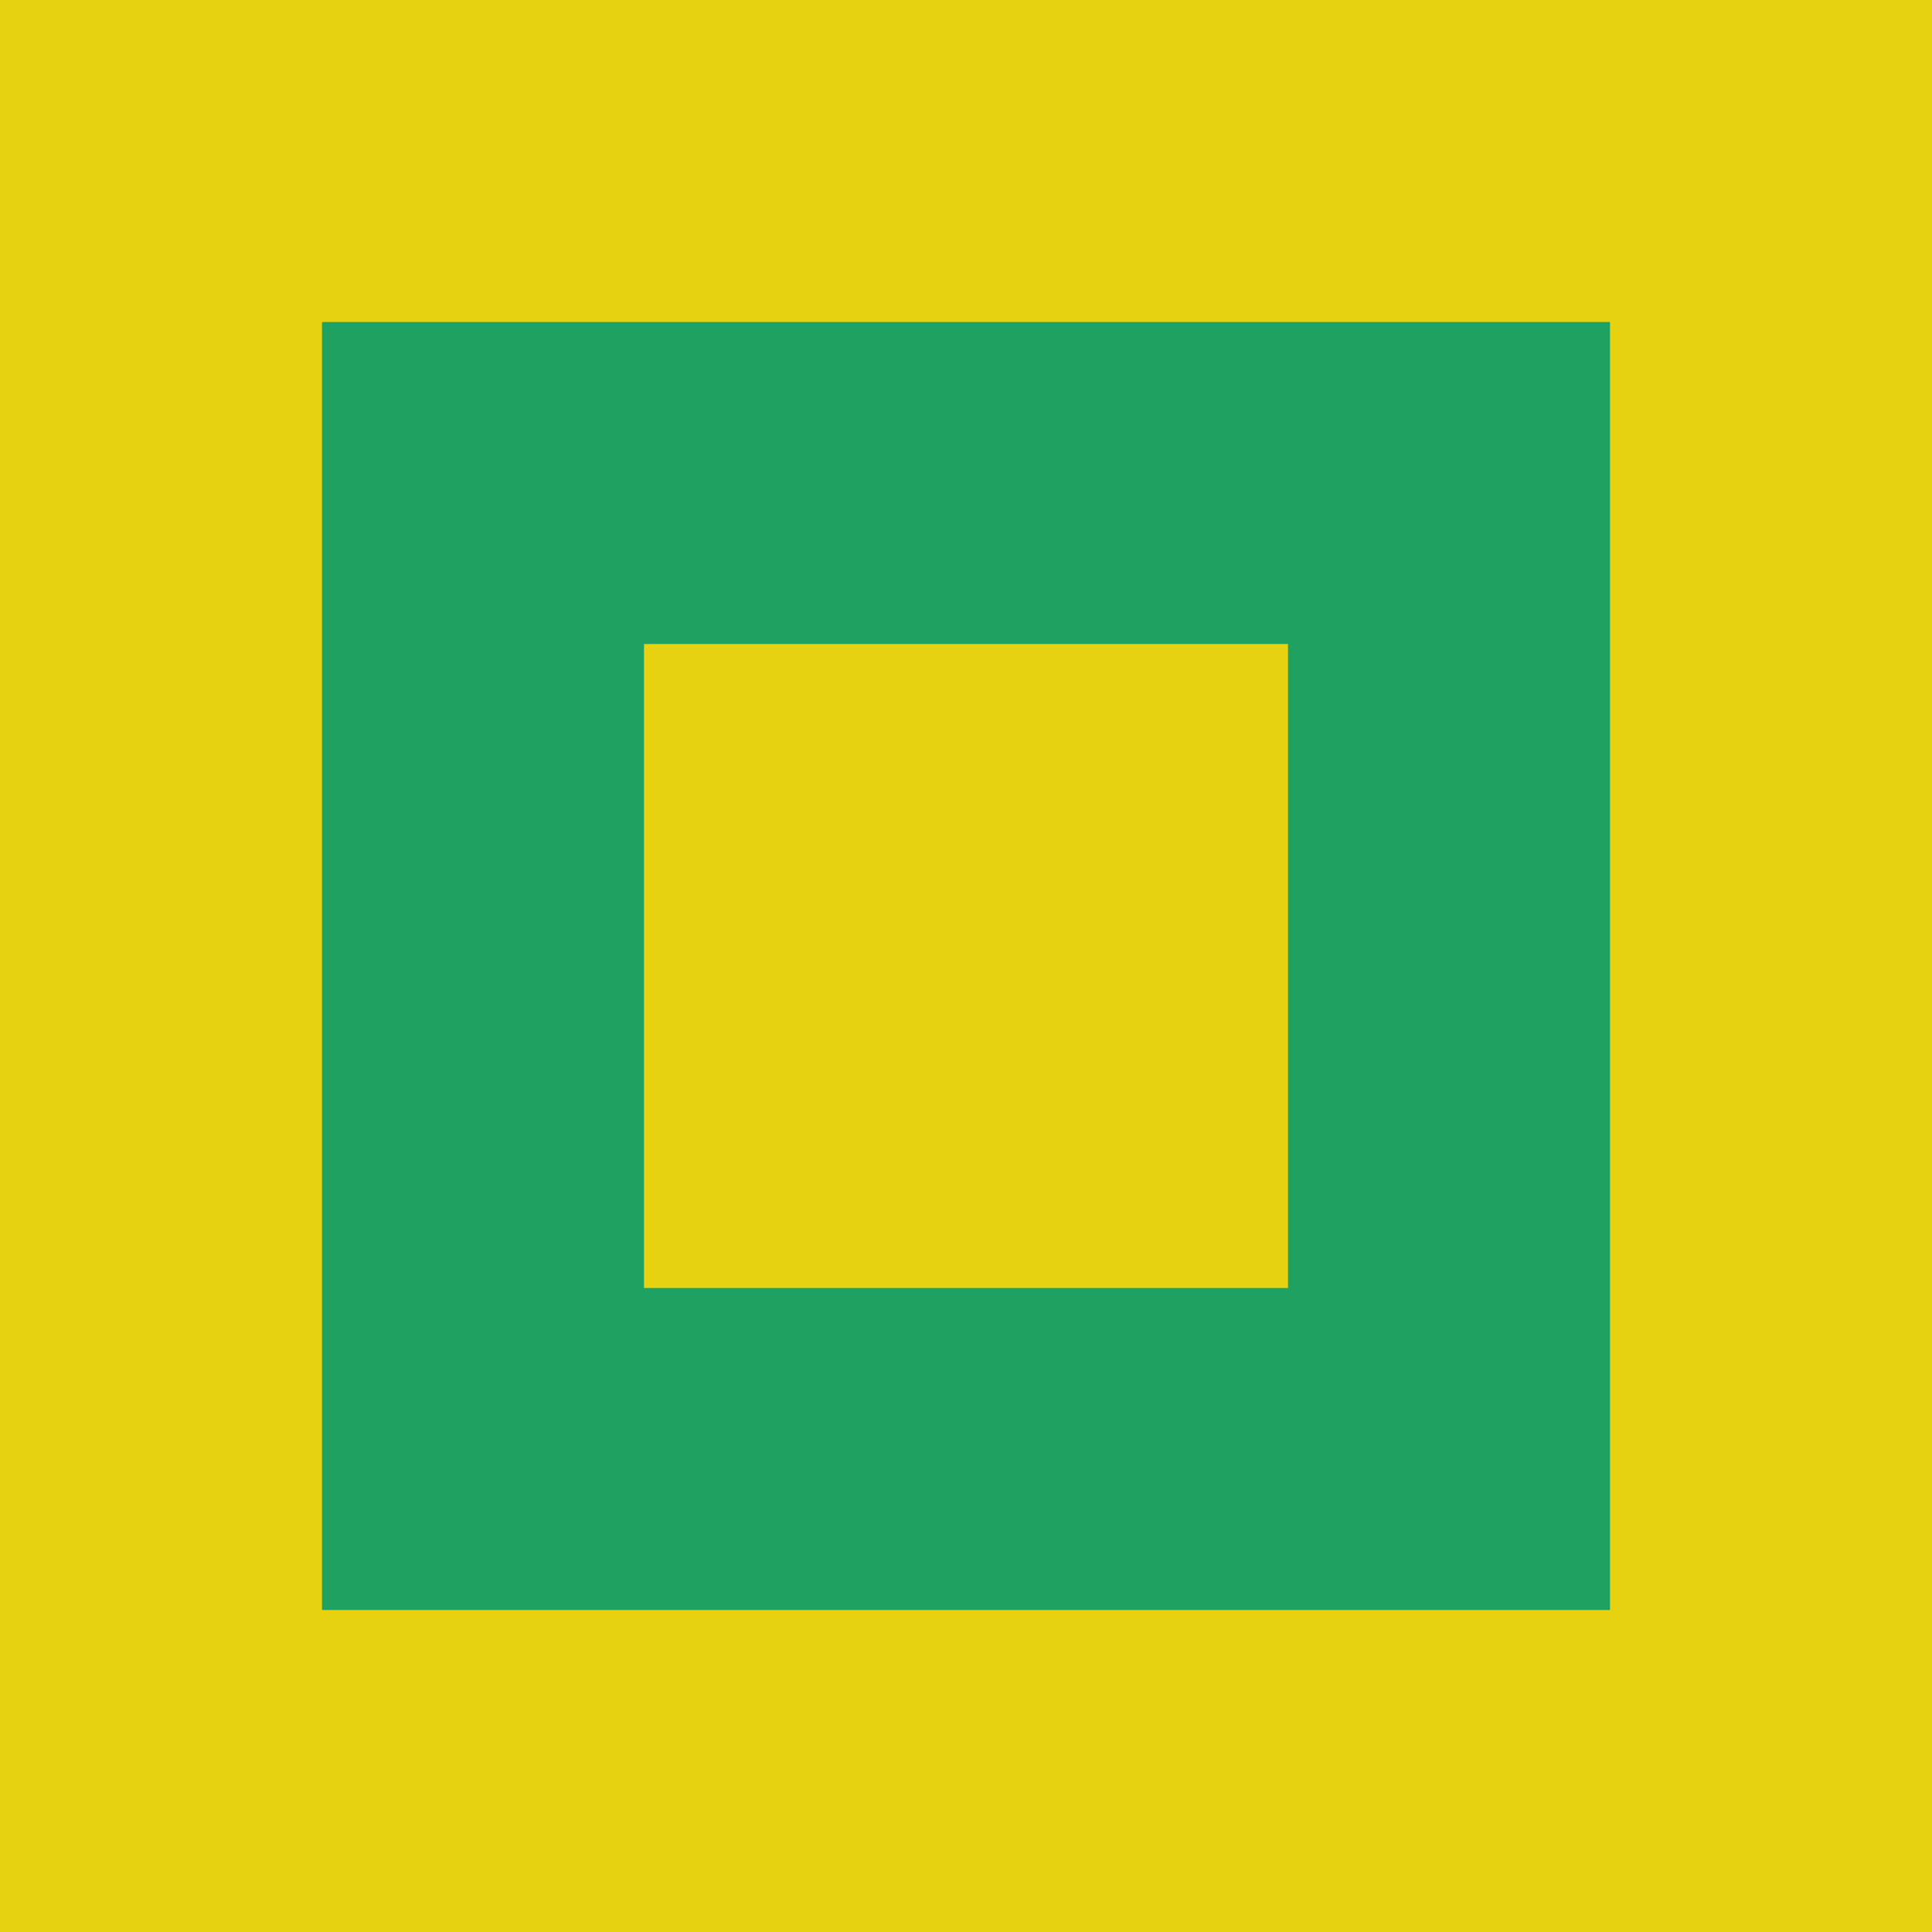 <?xml version="1.0" encoding="utf-8" ?>
<svg baseProfile="full" height="120" version="1.1" width="120" xmlns="http://www.w3.org/2000/svg" xmlns:ev="http://www.w3.org/2001/xml-events" xmlns:xlink="http://www.w3.org/1999/xlink"><defs /><rect fill="rgb(230,210,16)" height="120" width="120" x="0" y="0" /><rect fill="rgb(31,161,97)" height="80" width="80" x="20" y="20" /><rect fill="rgb(230,210,16)" height="40" width="40" x="40" y="40" /></svg>